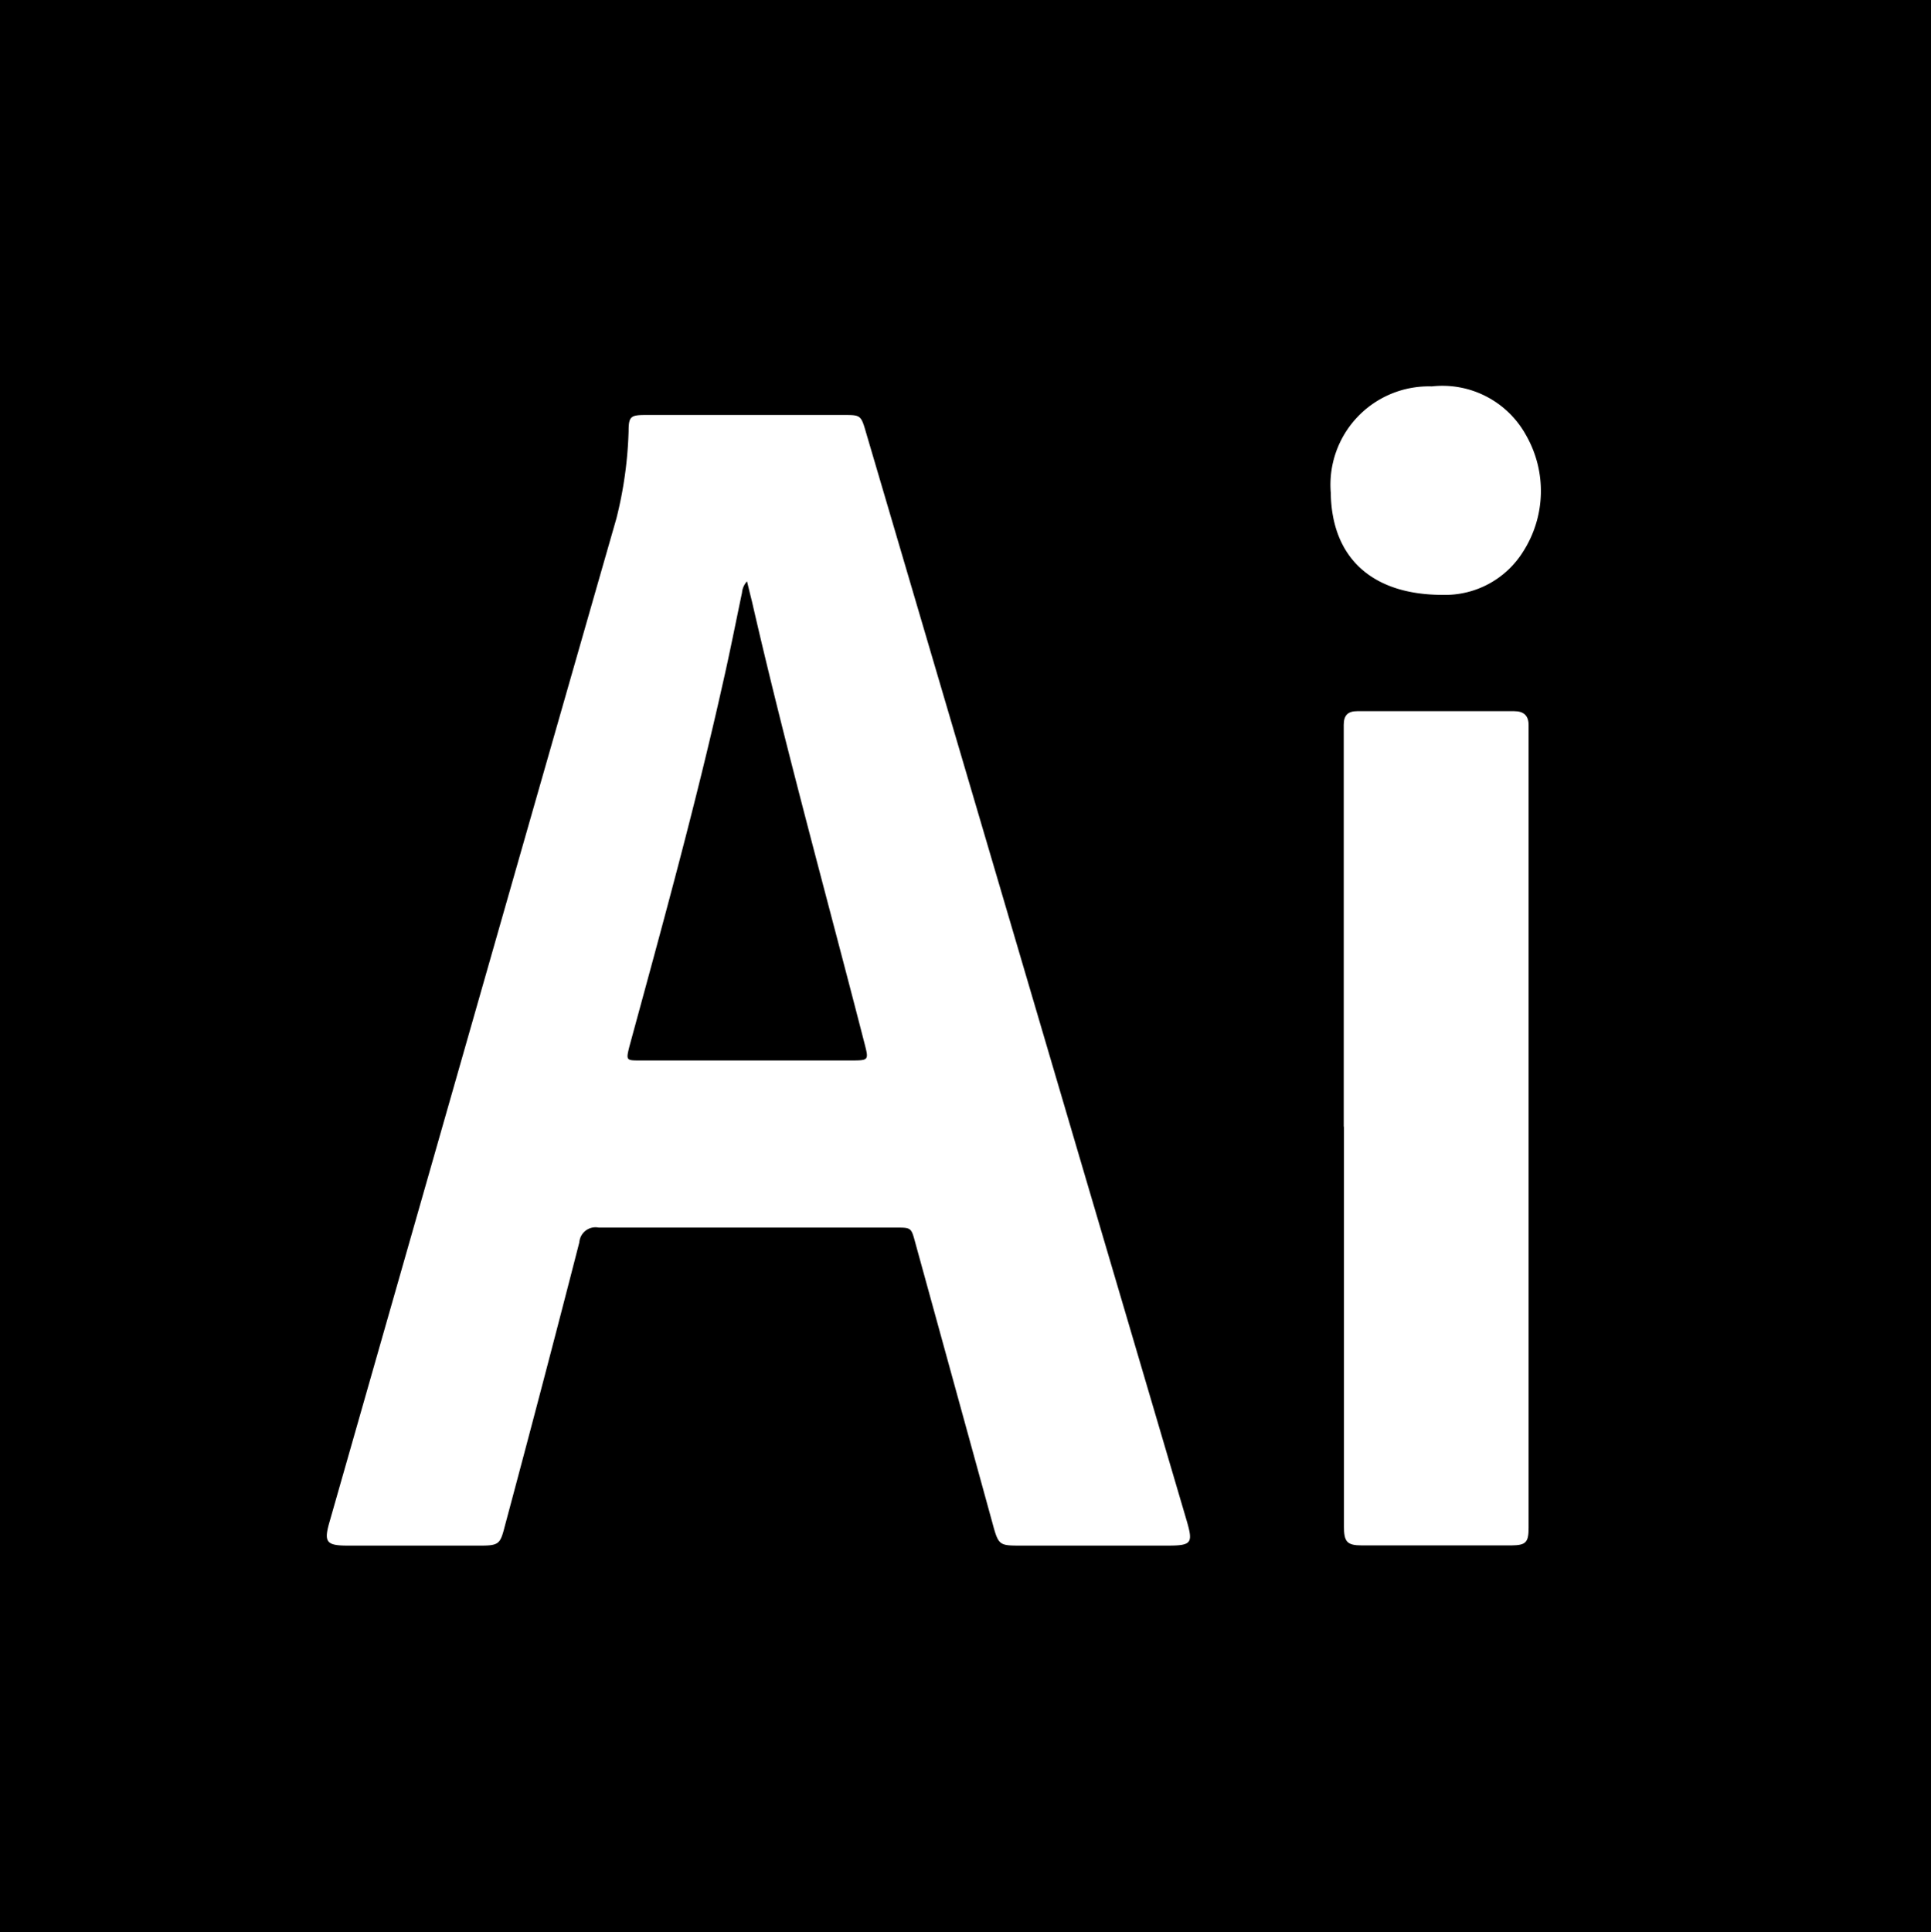 <svg id="b6947a2f-af38-48cd-af20-95bd71c9dadd" data-name="Calque 1" xmlns="http://www.w3.org/2000/svg" viewBox="0 0 99.96 100"><defs><style>.\35 8637c07-a727-492b-93b3-a1e3e0d74c01{fill:#fff;}</style></defs><title>icone_ai</title><rect width="99.96" height="100"/><path d="M67.45,57.11V69.42c0,1.25,0,1.25-1.25,1.58a14.09,14.09,0,0,1-5.25.4,9.19,9.19,0,0,1-7.88-5.91,20,20,0,0,1,.39-16.61c2.52-5.29,7.5-7,12.84-5.76a1.31,1.31,0,0,1,1.17,1.52C67.42,48.8,67.45,53,67.45,57.11Z"/><path class="58637c07-a727-492b-93b3-a1e3e0d74c01" d="M38.58,21.48h5.1c.85,0,.89,0,1.14.87L56.16,60.84q2.64,8.94,5.27,17.87c.34,1.17.26,1.29-1,1.29H52.87c-1.14,0-1.18,0-1.49-1.15q-2-7.27-4-14.53c-.21-.78-.21-.78-1-.78-5.13,0-10.26,0-15.39,0a.84.84,0,0,0-1,.76Q28.1,71.66,26.13,79c-.23.9-.3,1-1.23,1H18c-1.12,0-1.25-.18-.93-1.27l8.31-29.09q3.26-11.41,6.53-22.81a20.86,20.86,0,0,0,.63-4.51c0-.77.11-.84.89-.84Z"/><path class="58637c07-a727-492b-93b3-a1e3e0d74c01" d="M69.56,58.32q0-10.4,0-20.8c0-.51.23-.71.7-.71h8.12c.51,0,.76.24.75.75v41.5c0,.77-.13.92-.88.93-2.58,0-5.17,0-7.75,0-.78,0-.93-.19-.93-1V58.32Z"/><path class="58637c07-a727-492b-93b3-a1e3e0d74c01" d="M74.68,30.79c-3.74,0-5.75-2-5.79-5.28A5.09,5.09,0,0,1,74.12,20,4.94,4.94,0,0,1,79,22.53a5.81,5.81,0,0,1-.14,6A4.76,4.76,0,0,1,74.68,30.79Z"/><path d="M38.67,30.09c.1.42.18.74.26,1.06C40.69,38.82,42.8,46.41,44.75,54c.23.89.23.89-.73.89H33.14c-.72,0-.74,0-.56-.72C34.26,48,36,41.71,37.41,35.4c.36-1.57.67-3.15,1-4.72A1,1,0,0,1,38.67,30.09Z"/></svg>